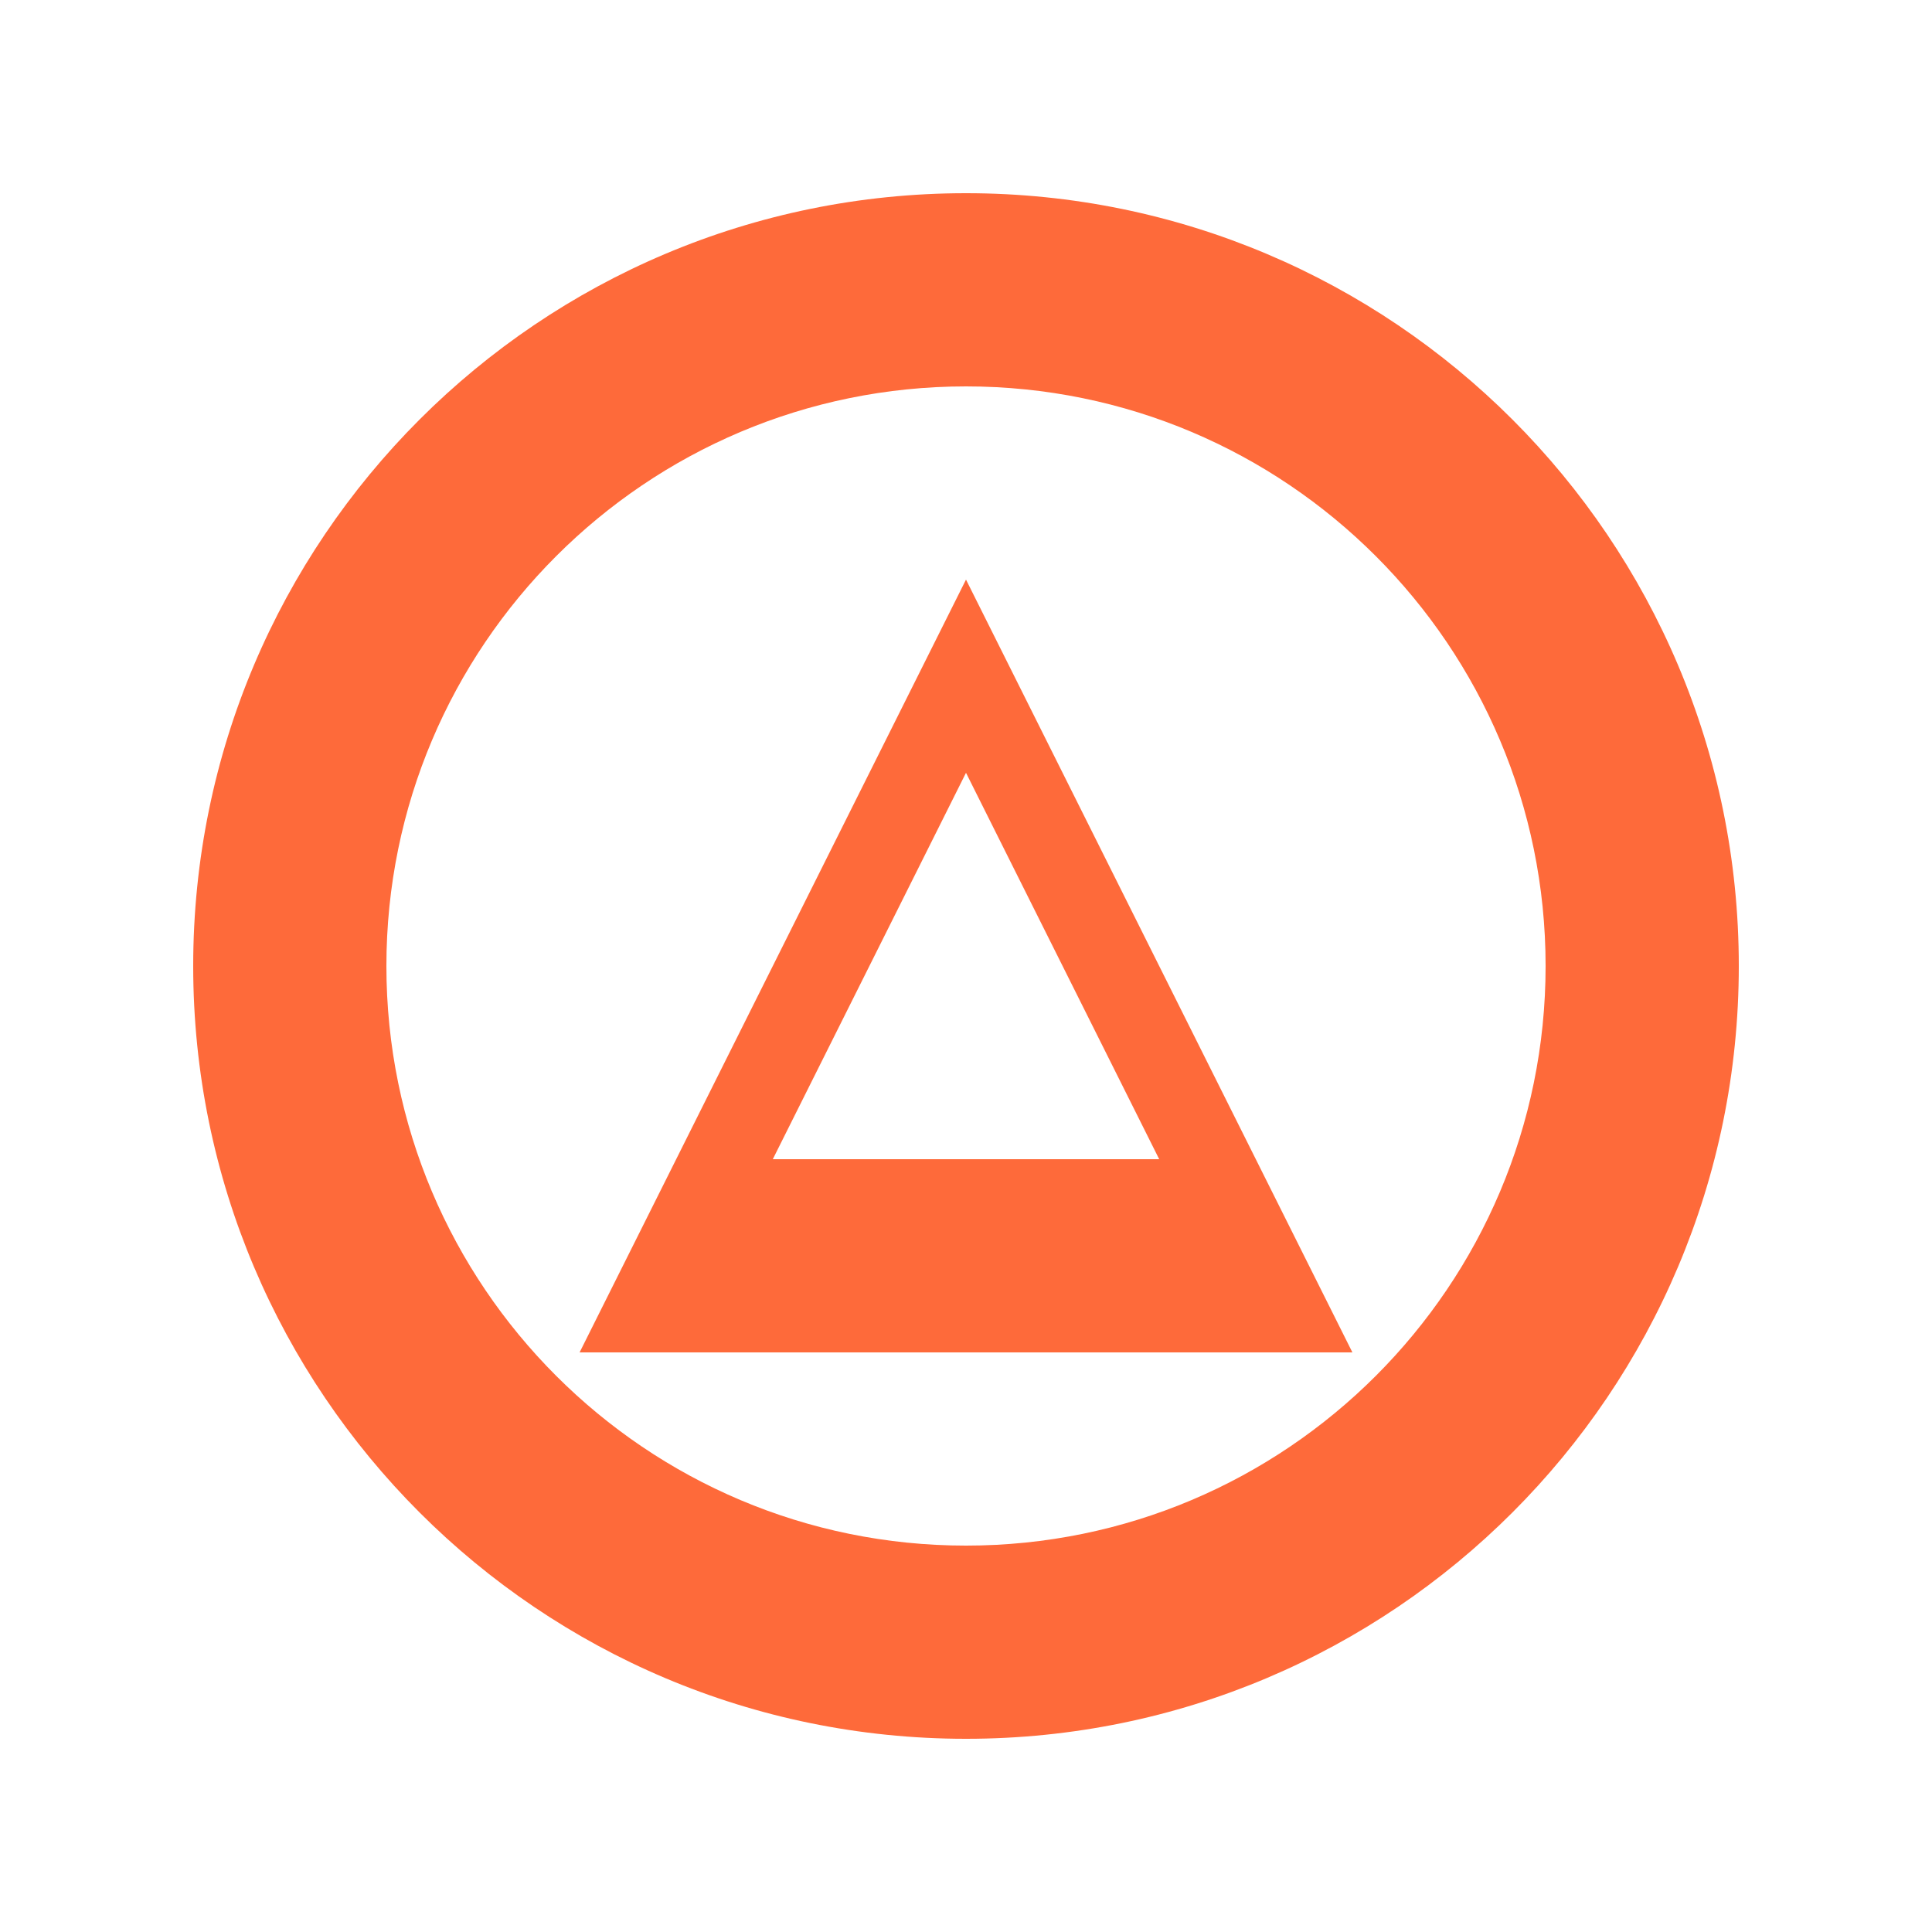 <?xml version="1.0" encoding="UTF-8"?>
<svg width="200" height="200" version="1.1" viewBox="0 0 200 200" xmlns="http://www.w3.org/2000/svg">
 <g fill="#FE6A3A">
  <path d="M100 20c-44.183 0-80 35.817-80 80s35.817 80 80 80 80-35.817 80-80-35.817-80-80-80zm0 20c33.137 0 60 26.863 60 60s-26.863 60-60 60-60-26.863-60-60 26.863-60 60-60z"/>
  <path d="m100 60-40 80h80l-40-80zm0 20 20 40h-40l20-40z"/>
 </g>
</svg> 